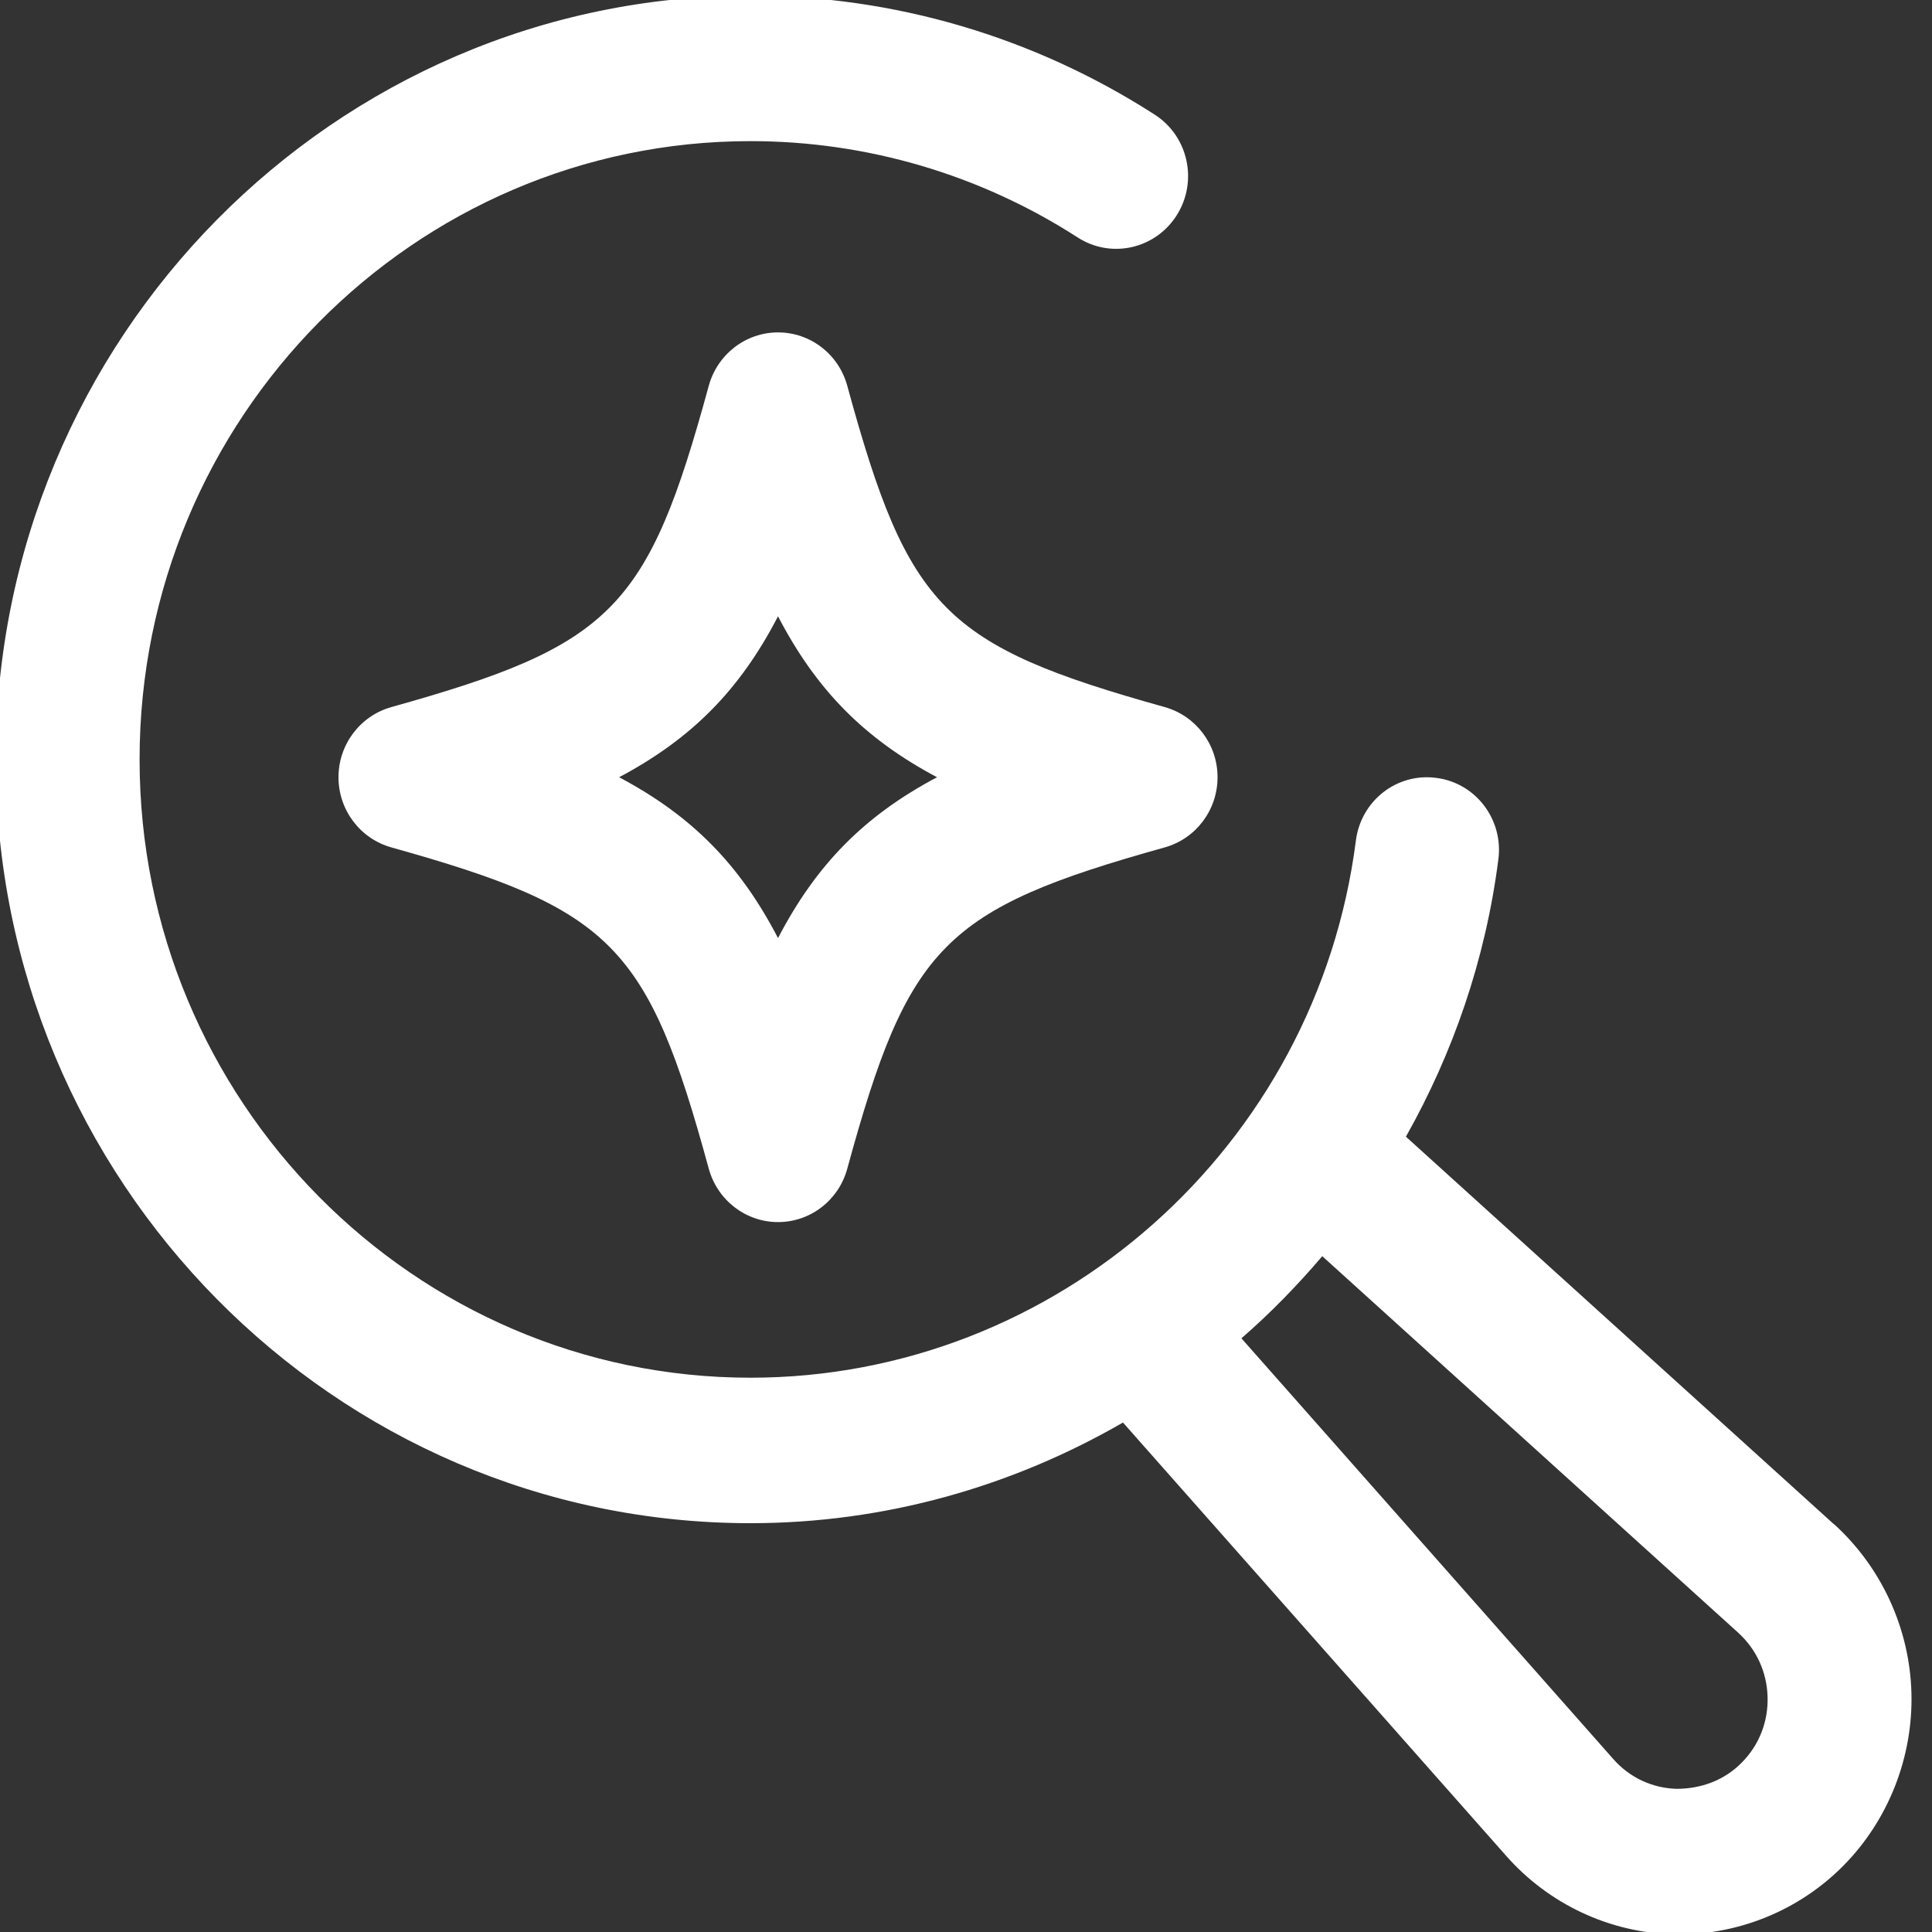 <svg width="20" height="20" viewBox="0 0 20 20" fill="none" xmlns="http://www.w3.org/2000/svg" role="img" aria-label="Property 1=Variant2" data-icon="property1variant2" data-category="general"><rect x="0" y="0" width="20" height="20" fill="#333333" stroke="none"/><title>Property 1=Variant2</title><desc>general icon from Comcast Business Design System</desc><g id="Property 1=Variant2" clip-path="url(#clip0_5135_51185)"><path id="Vector" d="M18.986 15.78L14.554 11.767C15.042 10.901 15.378 9.934 15.511 8.896C15.565 8.484 15.277 8.105 14.87 8.053C14.46 7.997 14.088 8.29 14.036 8.702C13.63 11.872 10.936 14.262 7.769 14.262C4.281 14.262 1.445 11.391 1.445 7.862C1.445 4.332 4.281 1.461 7.769 1.461C8.972 1.461 10.144 1.806 11.156 2.458C11.503 2.682 11.963 2.577 12.183 2.226C12.403 1.875 12.301 1.41 11.954 1.187C10.702 0.381 9.255 -0.045 7.768 -0.045C3.46 -0.045 -0.044 3.502 -0.044 7.862C-0.044 12.221 3.46 15.768 7.768 15.768C9.163 15.768 10.48 15.387 11.625 14.726L15.594 19.214C16.032 19.71 16.66 20.006 17.318 20.023C17.34 20.024 17.361 20.024 17.384 20.024C18.018 20.024 18.635 19.767 19.084 19.312C19.549 18.841 19.805 18.19 19.787 17.524C19.769 16.859 19.477 16.224 18.987 15.779L18.986 15.78ZM18.03 18.247C17.851 18.429 17.612 18.517 17.358 18.518C17.104 18.511 16.87 18.402 16.701 18.21L12.851 13.854C13.151 13.594 13.429 13.308 13.688 13.004L17.994 16.902C18.183 17.074 18.291 17.31 18.298 17.567C18.305 17.824 18.21 18.066 18.03 18.247Z" fill="white"/><path id="Vector_2" d="M8.771 3.994C8.682 3.667 8.389 3.441 8.054 3.441C7.72 3.441 7.427 3.667 7.337 3.994C6.706 6.307 6.338 6.681 4.05 7.32C3.728 7.411 3.504 7.707 3.504 8.046C3.504 8.385 3.728 8.681 4.05 8.772C6.337 9.411 6.706 9.784 7.337 12.098C7.427 12.425 7.72 12.651 8.054 12.651C8.389 12.651 8.682 12.425 8.771 12.098C9.403 9.785 9.771 9.411 12.058 8.772C12.381 8.681 12.604 8.385 12.604 8.046C12.604 7.707 12.381 7.411 12.058 7.32C9.772 6.681 9.403 6.308 8.771 3.994ZM8.054 9.711C7.659 8.95 7.162 8.445 6.409 8.046C7.162 7.646 7.659 7.142 8.054 6.38C8.45 7.141 8.947 7.646 9.7 8.046C8.947 8.445 8.45 8.95 8.054 9.711Z" fill="white"/></g><defs><clipPath id="clip0_5135_51185"><rect width="20" height="20" fill="white"/></clipPath></defs></svg>